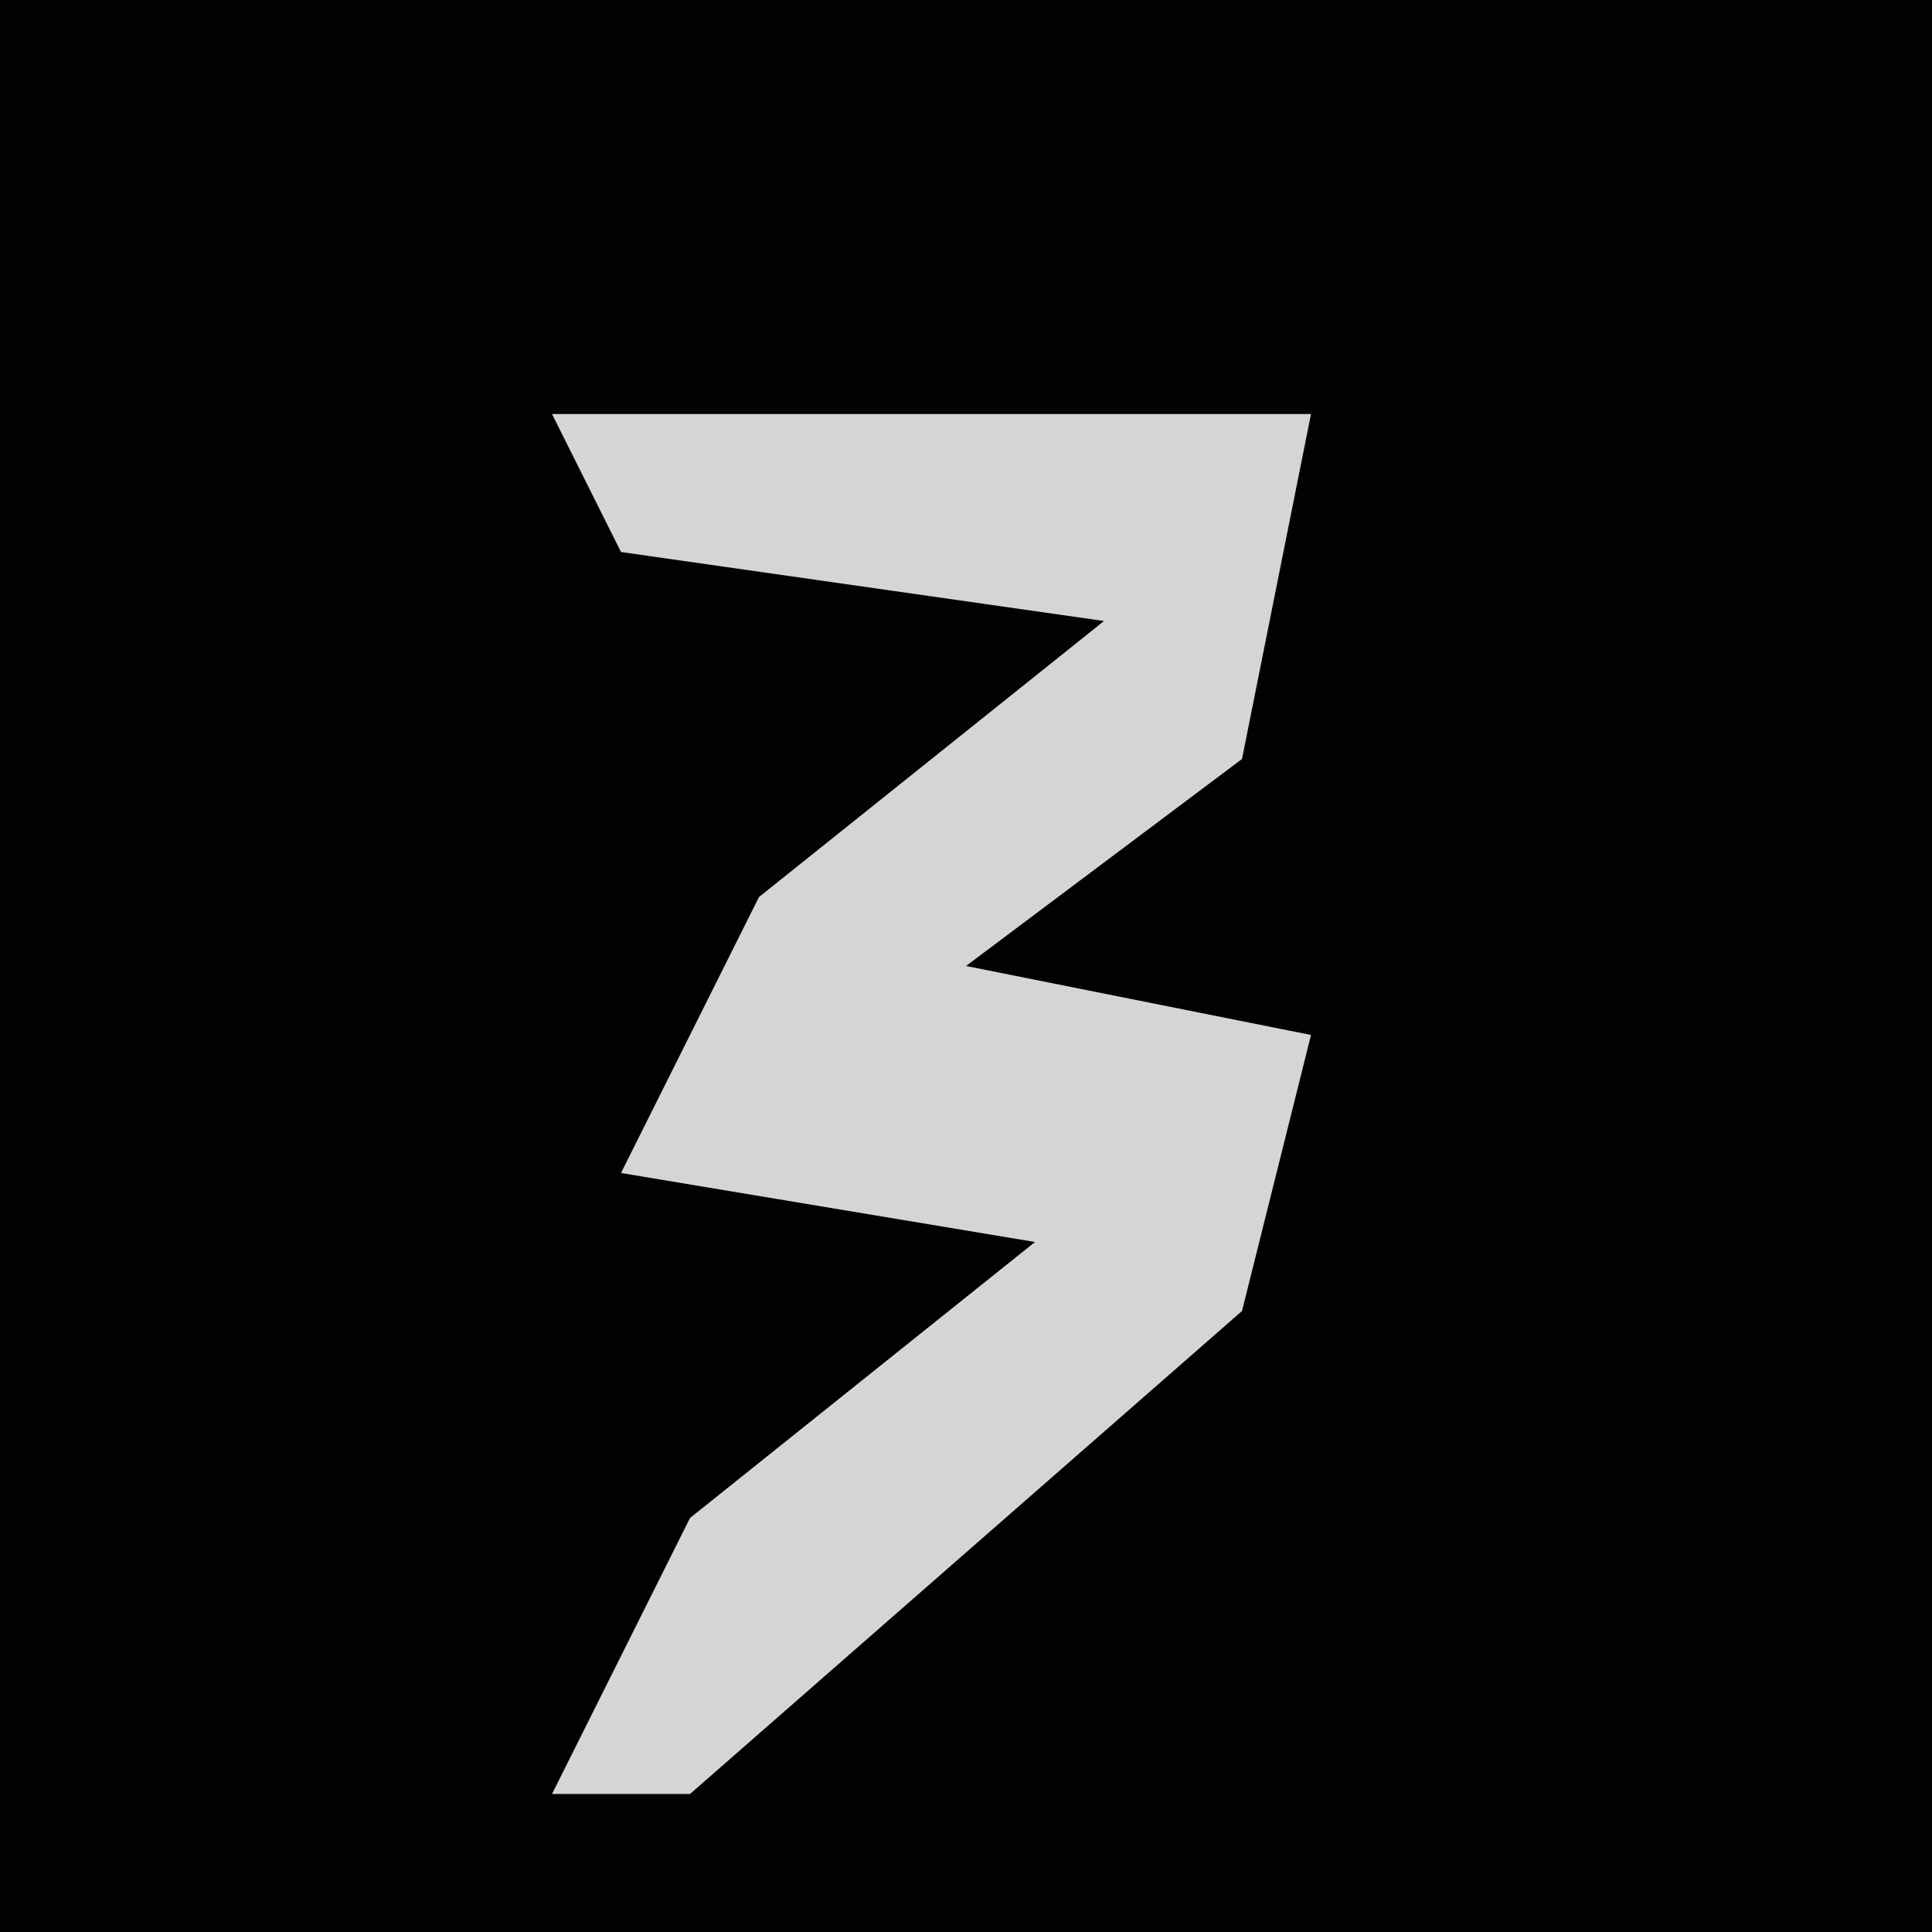 <?xml version="1.0" encoding="UTF-8"?>
<svg version="1.1" xmlns="http://www.w3.org/2000/svg" width="28" height="28">
<path d="M0,0 L28,0 L28,28 L0,28 Z " fill="#020202" transform="translate(0,0)"/>
<path d="M0,0 L11,0 L10,5 L6,8 L11,9 L10,13 L2,20 L0,20 L2,16 L7,12 L1,11 L3,7 L8,3 L1,2 Z " fill="#D5D5D5" transform="translate(8,6)"/>
</svg>
